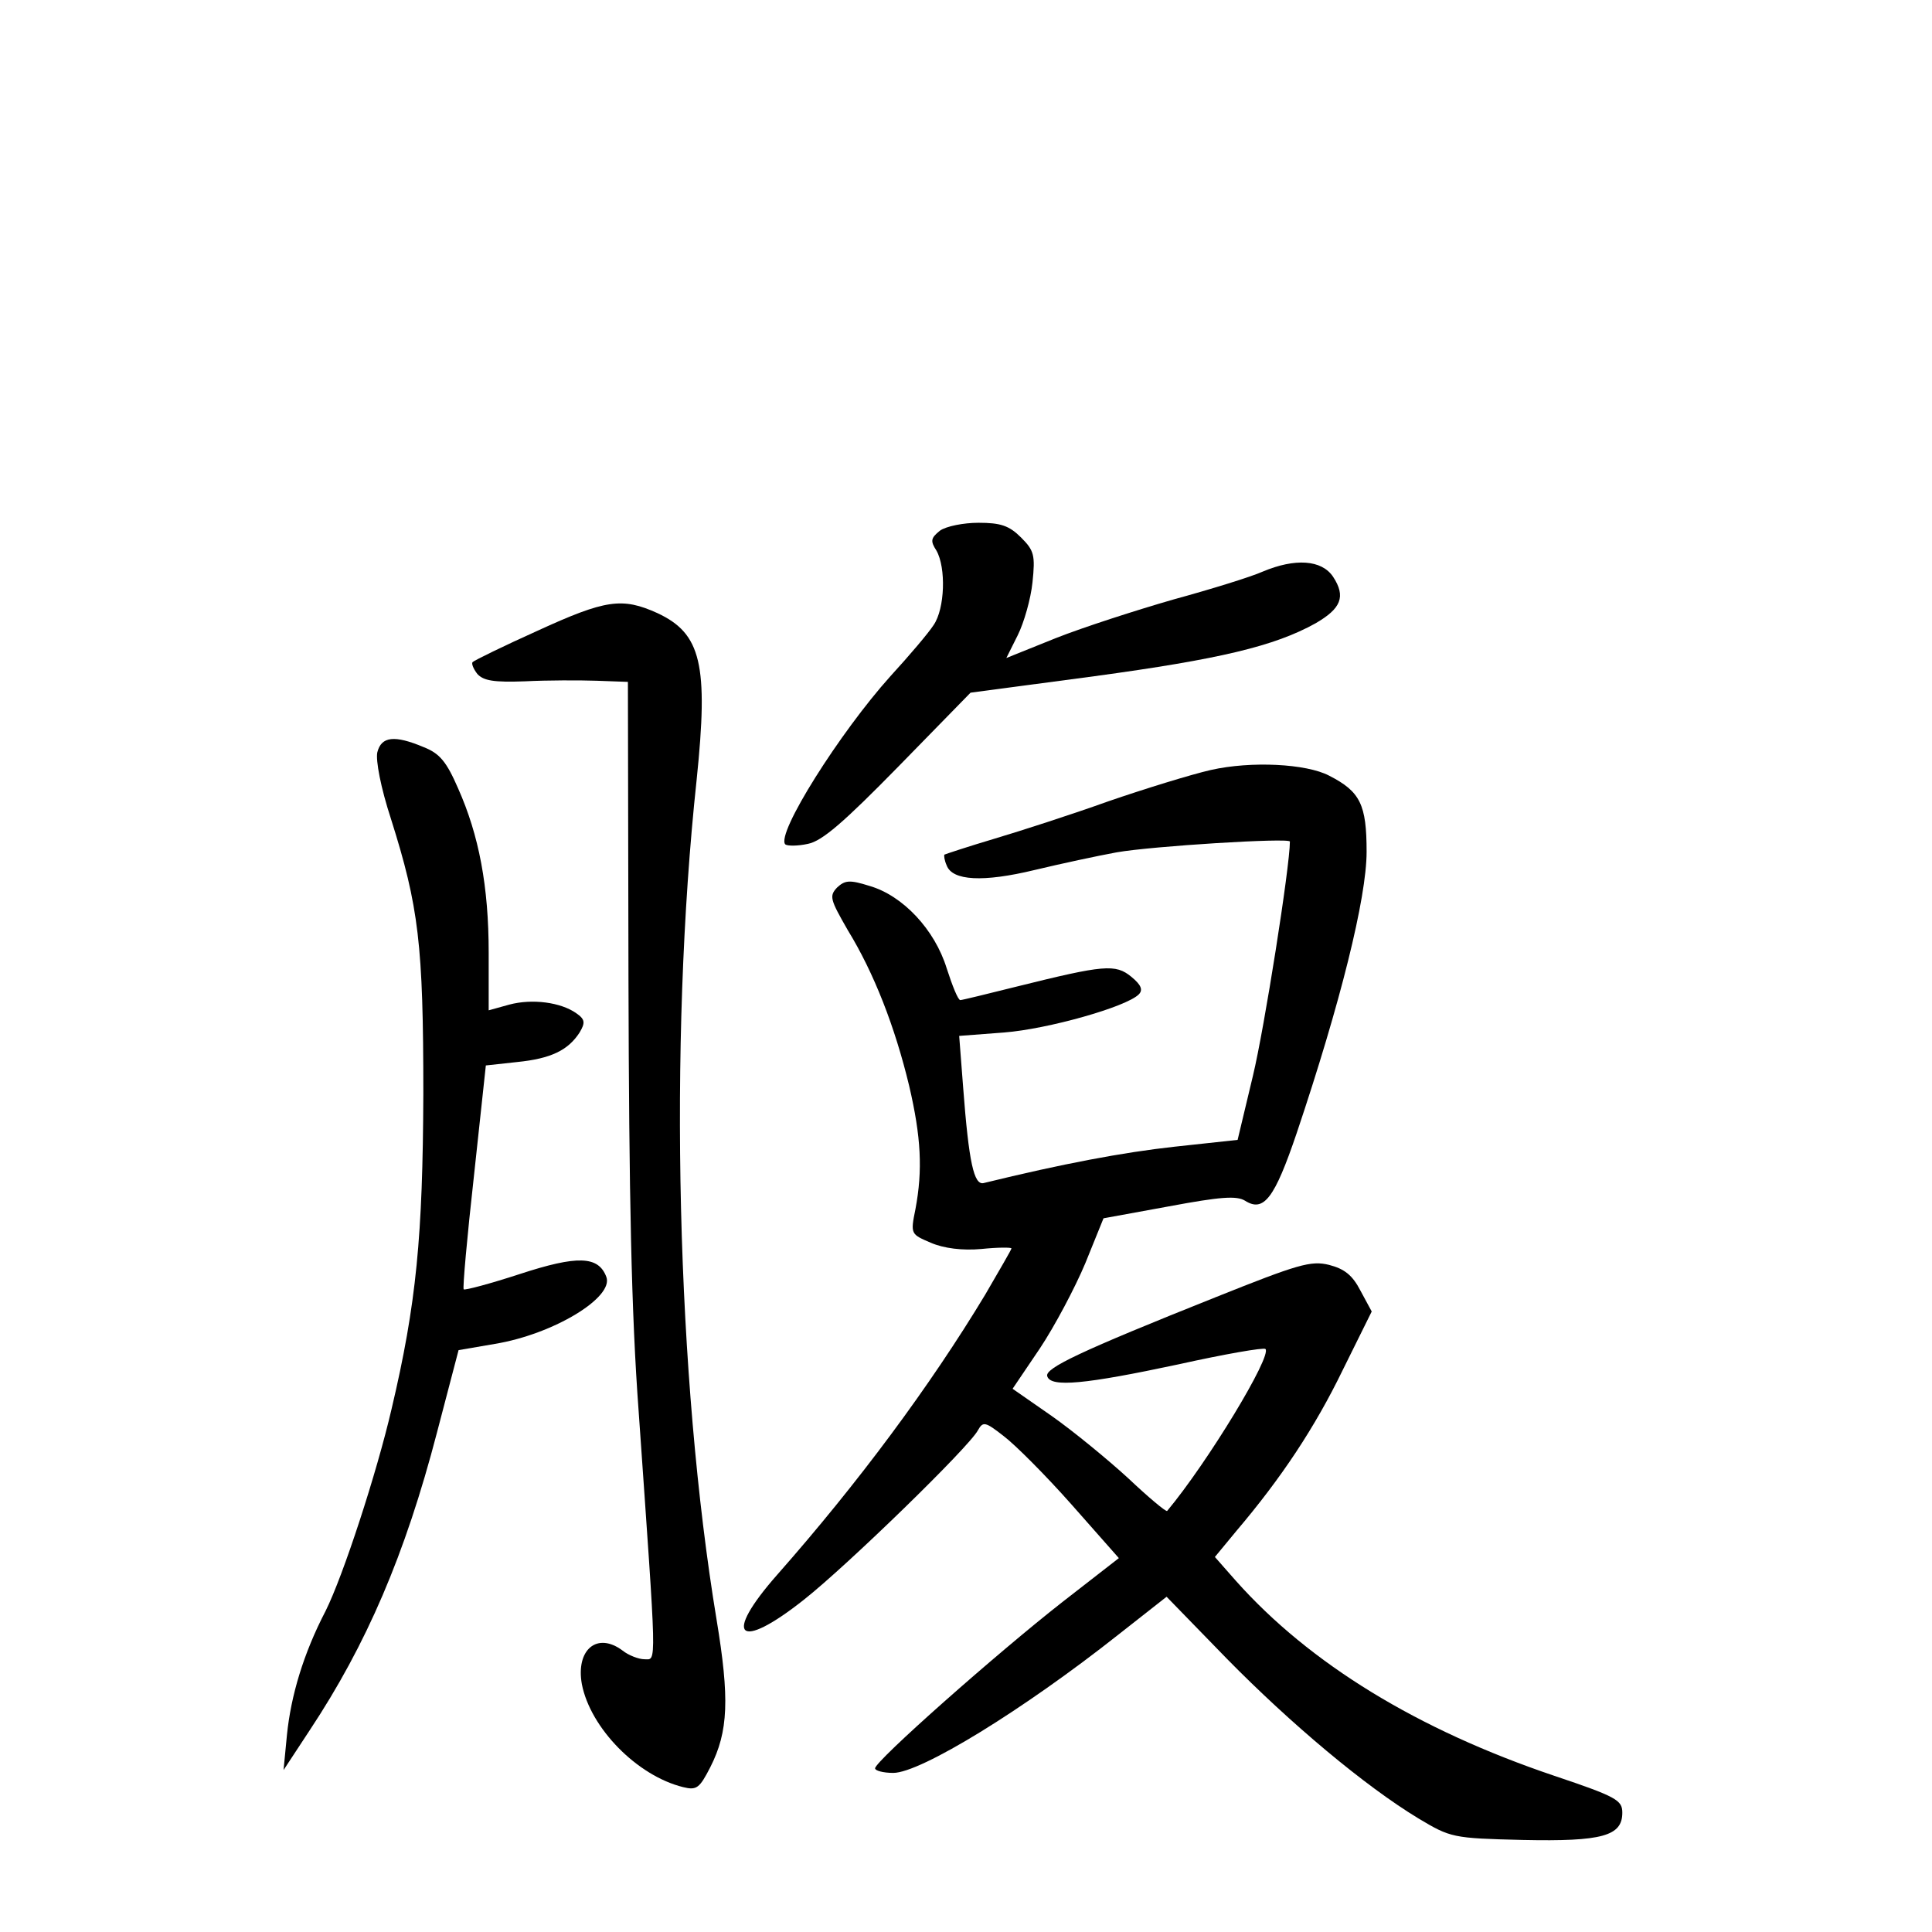 <?xml version="1.0" standalone="no"?>
<!DOCTYPE svg PUBLIC "-//W3C//DTD SVG 20010904//EN"
 "http://www.w3.org/TR/2001/REC-SVG-20010904/DTD/svg10.dtd">
<svg version="1.0" xmlns="http://www.w3.org/2000/svg"
 width="340pt" height="340pt" viewBox="0 0 340 340"
 preserveAspectRatio="xMidYMid meet">
<g transform="translate(0,340) scale(0.1,-0.1)"
fill="#000000" stroke="none">
<path d="M1654 2466 c-16 -13 -17 -18 -6 -35 17 -30 15 -102 -5 -131 -9 -14
-43 -54 -76 -90 -89 -99 -202 -278 -185 -296 4 -3 22 -3 40 1 25 5 63 38 159
136 l127 130 218 29 c221 30 317 53 389 93 45 26 54 47 31 82 -20 30 -67 33
-124 9 -20 -9 -91 -31 -157 -49 -66 -19 -159 -49 -207 -68 l-87 -35 20 40 c11
22 23 64 26 93 5 48 3 56 -20 79 -21 21 -36 26 -75 26 -26 0 -57 -6 -68 -14z"/>
<path d="M946 2290 c-60 -27 -111 -52 -114 -55 -3 -2 1 -12 8 -21 11 -12 29
-15 84 -13 39 2 96 2 126 1 l55 -2 1 -523 c1 -382 5 -587 18 -762 32 -458 32
-435 10 -435 -10 0 -28 7 -38 15 -45 34 -83 2 -72 -59 15 -77 97 -161 178
-181 24 -6 29 -2 48 35 32 63 34 121 11 260 -70 423 -85 1012 -35 1478 21 203
8 257 -69 293 -62 28 -91 24 -211 -31z"/>
<path d="M664 2076 c-3 -14 6 -62 24 -117 49 -155 57 -221 57 -484 -1 -250
-12 -369 -56 -555 -26 -112 -85 -293 -116 -355 -39 -75 -61 -149 -68 -218 l-6
-62 46 70 c100 151 168 309 224 524 l38 145 64 11 c103 17 210 82 196 118 -14
37 -51 38 -152 5 -52 -17 -97 -29 -99 -27 -2 2 6 92 18 199 l21 195 55 6 c60
6 90 21 110 52 10 17 10 23 -6 34 -27 19 -77 26 -118 15 l-36 -10 0 101 c0
117 -17 207 -54 290 -20 46 -32 61 -60 72 -52 22 -75 19 -82 -9z"/>
<path d="M2131 2045 c-35 -8 -116 -33 -180 -55 -64 -23 -154 -52 -201 -66 -47
-14 -86 -27 -88 -28 -1 -2 0 -10 4 -19 10 -27 64 -30 155 -8 46 11 111 25 144
31 62 11 305 26 305 19 0 -44 -45 -329 -65 -412 l-27 -113 -111 -12 c-91 -10
-197 -30 -336 -64 -17 -4 -26 36 -36 168 l-7 91 79 6 c77 6 215 45 237 67 8 8
4 17 -13 31 -28 23 -48 21 -201 -17 -52 -13 -97 -24 -100 -24 -4 0 -14 25 -24
56 -21 68 -77 128 -136 145 -35 11 -43 10 -57 -3 -14 -15 -12 -21 19 -75 46
-75 83 -170 108 -274 21 -90 24 -148 11 -217 -9 -44 -8 -44 27 -59 23 -10 56
-14 89 -11 29 3 53 3 53 1 0 -2 -21 -38 -46 -81 -97 -161 -224 -332 -366 -493
-97 -110 -69 -136 47 -44 76 60 291 269 306 298 9 16 13 15 45 -10 20 -15 74
-69 120 -121 l83 -94 -99 -77 c-115 -90 -330 -280 -330 -293 0 -4 14 -8 32 -8
48 0 229 111 397 244 l84 66 106 -109 c113 -115 243 -224 337 -281 57 -34 60
-35 184 -38 140 -3 175 7 175 48 0 22 -10 28 -120 65 -240 81 -430 197 -560
343 l-37 42 38 46 c79 93 138 182 187 283 l51 103 -20 37 c-14 27 -28 38 -55
45 -32 8 -55 1 -200 -57 -238 -95 -301 -125 -296 -139 6 -20 67 -14 231 21 81
18 150 30 153 27 12 -12 -102 -200 -173 -285 -2 -2 -33 24 -69 58 -36 33 -97
83 -134 109 l-69 48 48 71 c26 39 62 107 80 150 l32 79 115 21 c91 17 119 19
134 10 33 -21 52 4 91 119 77 229 123 414 123 495 0 83 -11 106 -66 134 -40
21 -137 26 -208 10z"/>
</g>
</svg>
